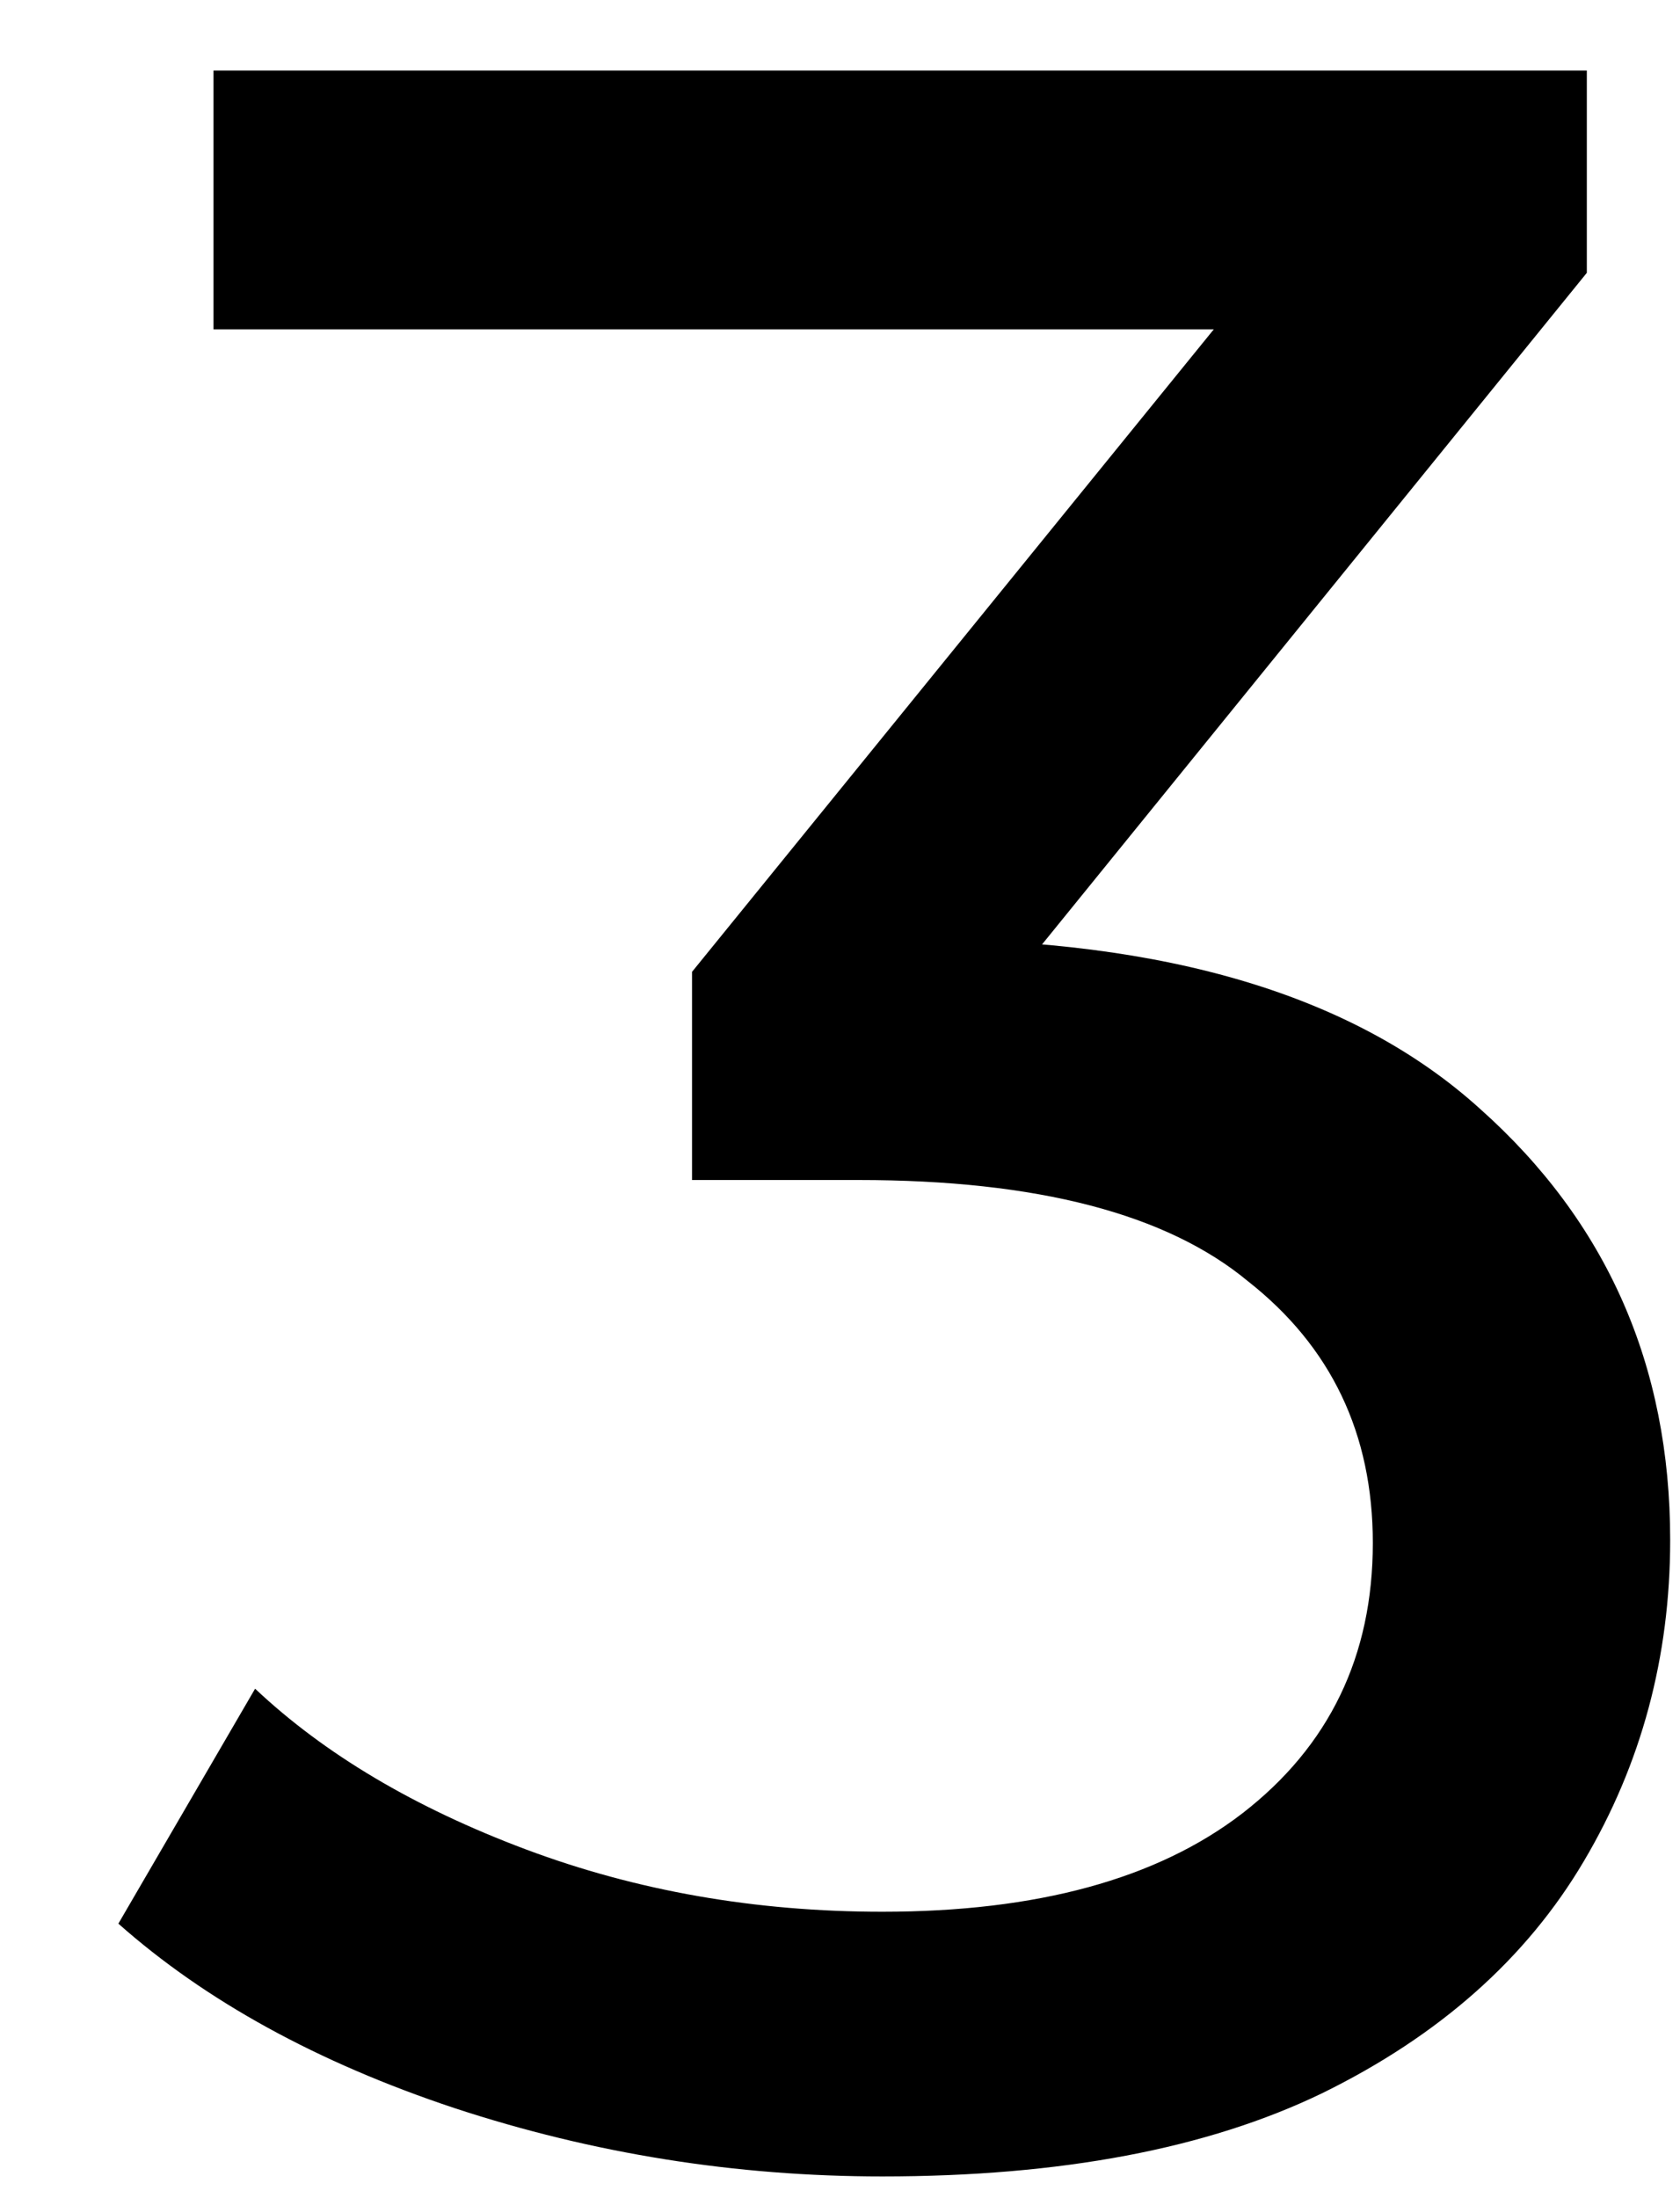 <svg width="13" height="17" viewBox="0 0 13 17" fill="none" xmlns="http://www.w3.org/2000/svg">
<path d="M6.828 16.832C5.693 16.832 4.589 16.656 3.515 16.303C2.457 15.951 1.591 15.475 0.916 14.877L1.974 13.06C2.511 13.566 3.209 13.98 4.067 14.302C4.926 14.624 5.846 14.785 6.828 14.785C8.024 14.785 8.952 14.532 9.611 14.026C10.286 13.505 10.623 12.807 10.623 11.933C10.623 11.089 10.301 10.415 9.657 9.909C9.028 9.387 8.024 9.126 6.644 9.126H5.355V7.516L10.14 1.627L10.462 2.547H1.652V0.546H12.279V2.11L7.518 7.976L6.322 7.263H7.081C9.028 7.263 10.485 7.7 11.451 8.574C12.433 9.448 12.924 10.56 12.924 11.91C12.924 12.815 12.701 13.643 12.256 14.394C11.812 15.146 11.137 15.744 10.232 16.188C9.343 16.618 8.208 16.832 6.828 16.832Z" fill="black"/>
</svg>
